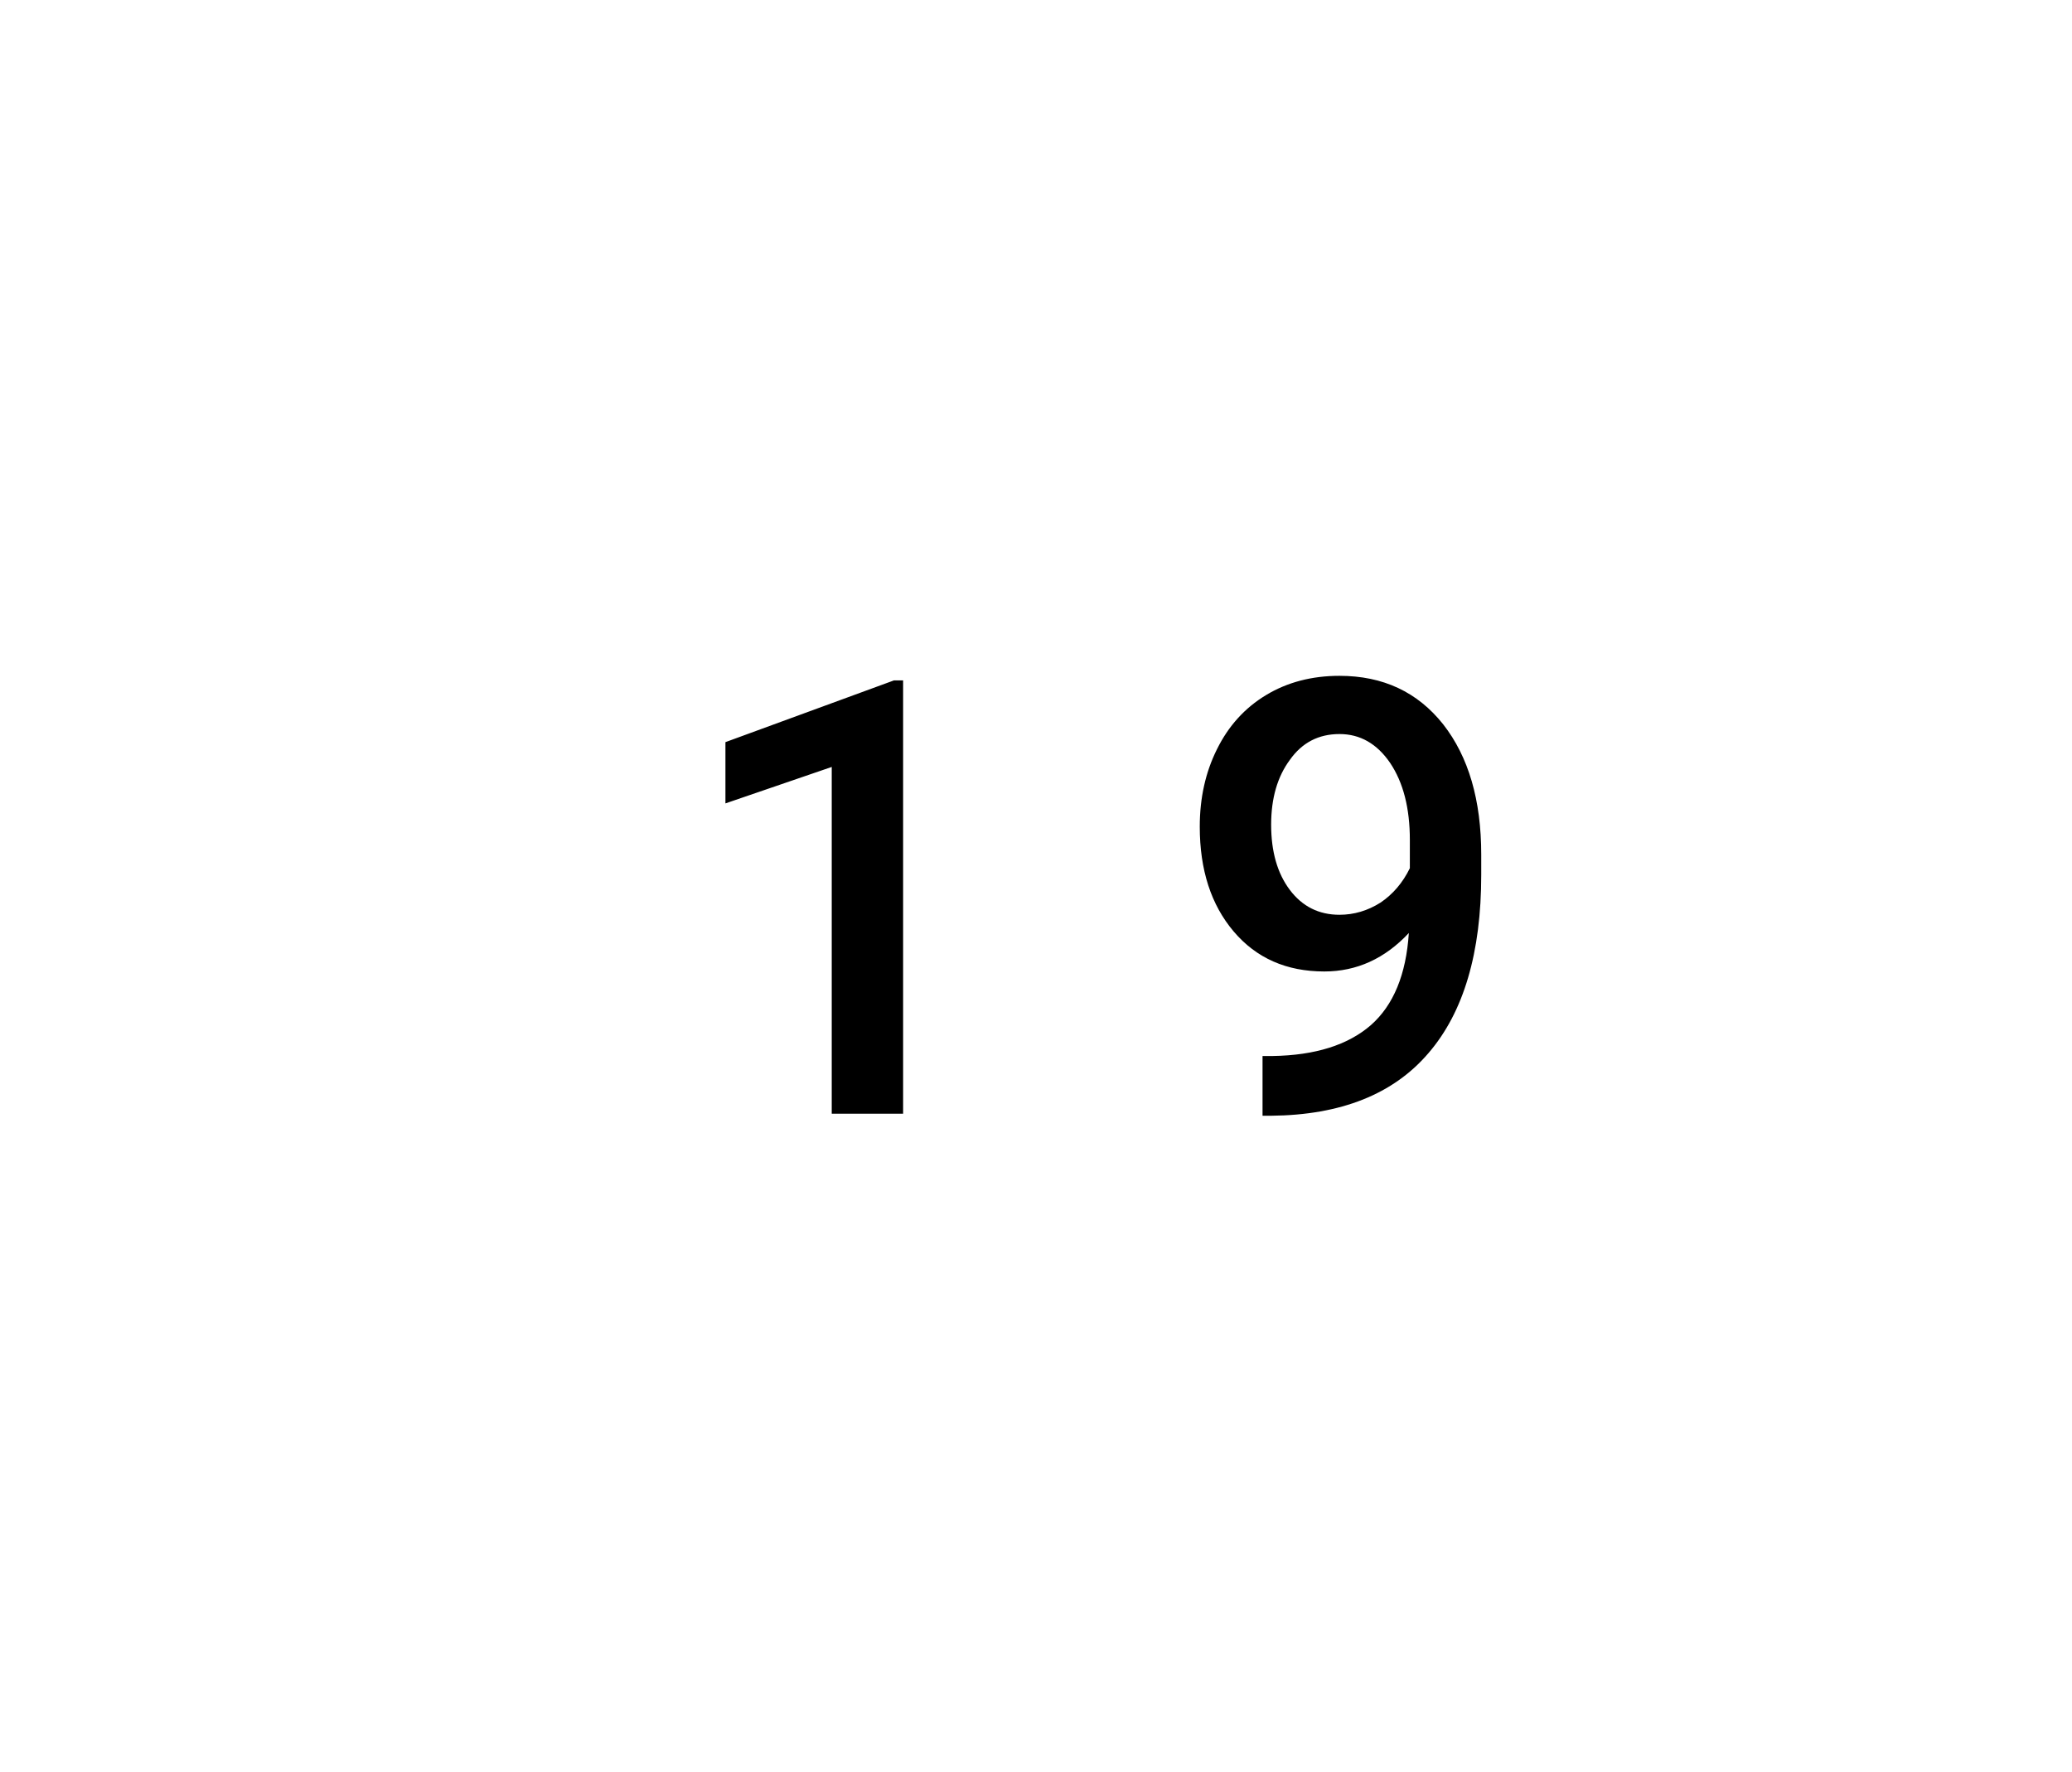 <svg xmlns="http://www.w3.org/2000/svg" width="40.93" height="35" viewBox="0 0 40.93 35"><rect class="svg__rect" x="0" y="0" width="40.93" height="35" fill="#FFFFFF"/><rect class="svg__rect" x="40.93" y="0" width="0" height="35" fill="#389AD5"/><path class="svg__text" d="M16.43 15.15L14.33 15.87L14.33 14.66L17.66 13.44L17.84 13.44L17.84 22L16.43 22L16.43 15.15ZM23.70 16.33L23.70 16.33Q23.70 15.48 24.04 14.80Q24.38 14.11 25.01 13.73Q25.64 13.35 26.46 13.35L26.46 13.35Q27.75 13.35 28.51 14.31Q29.26 15.27 29.26 16.88L29.26 16.88L29.26 17.28Q29.26 19.59 28.22 20.80Q27.18 22.02 25.11 22.04L25.11 22.04L24.94 22.04L24.94 20.86L25.14 20.86Q26.40 20.84 27.08 20.25Q27.75 19.66 27.83 18.43L27.83 18.43Q27.12 19.19 26.16 19.19L26.16 19.19Q25.04 19.19 24.37 18.40Q23.70 17.61 23.70 16.33ZM25.11 16.29L25.11 16.29Q25.11 17.09 25.48 17.58Q25.85 18.07 26.46 18.07L26.46 18.07Q26.89 18.07 27.27 17.83Q27.64 17.58 27.85 17.15L27.85 17.15L27.85 16.59Q27.85 15.65 27.46 15.07Q27.07 14.50 26.46 14.50Q25.84 14.50 25.48 15.01Q25.11 15.51 25.11 16.29Z" fill="#000000"/><path class="svg__text" d="" fill="#FFFFFF" x="53.93"/></svg>